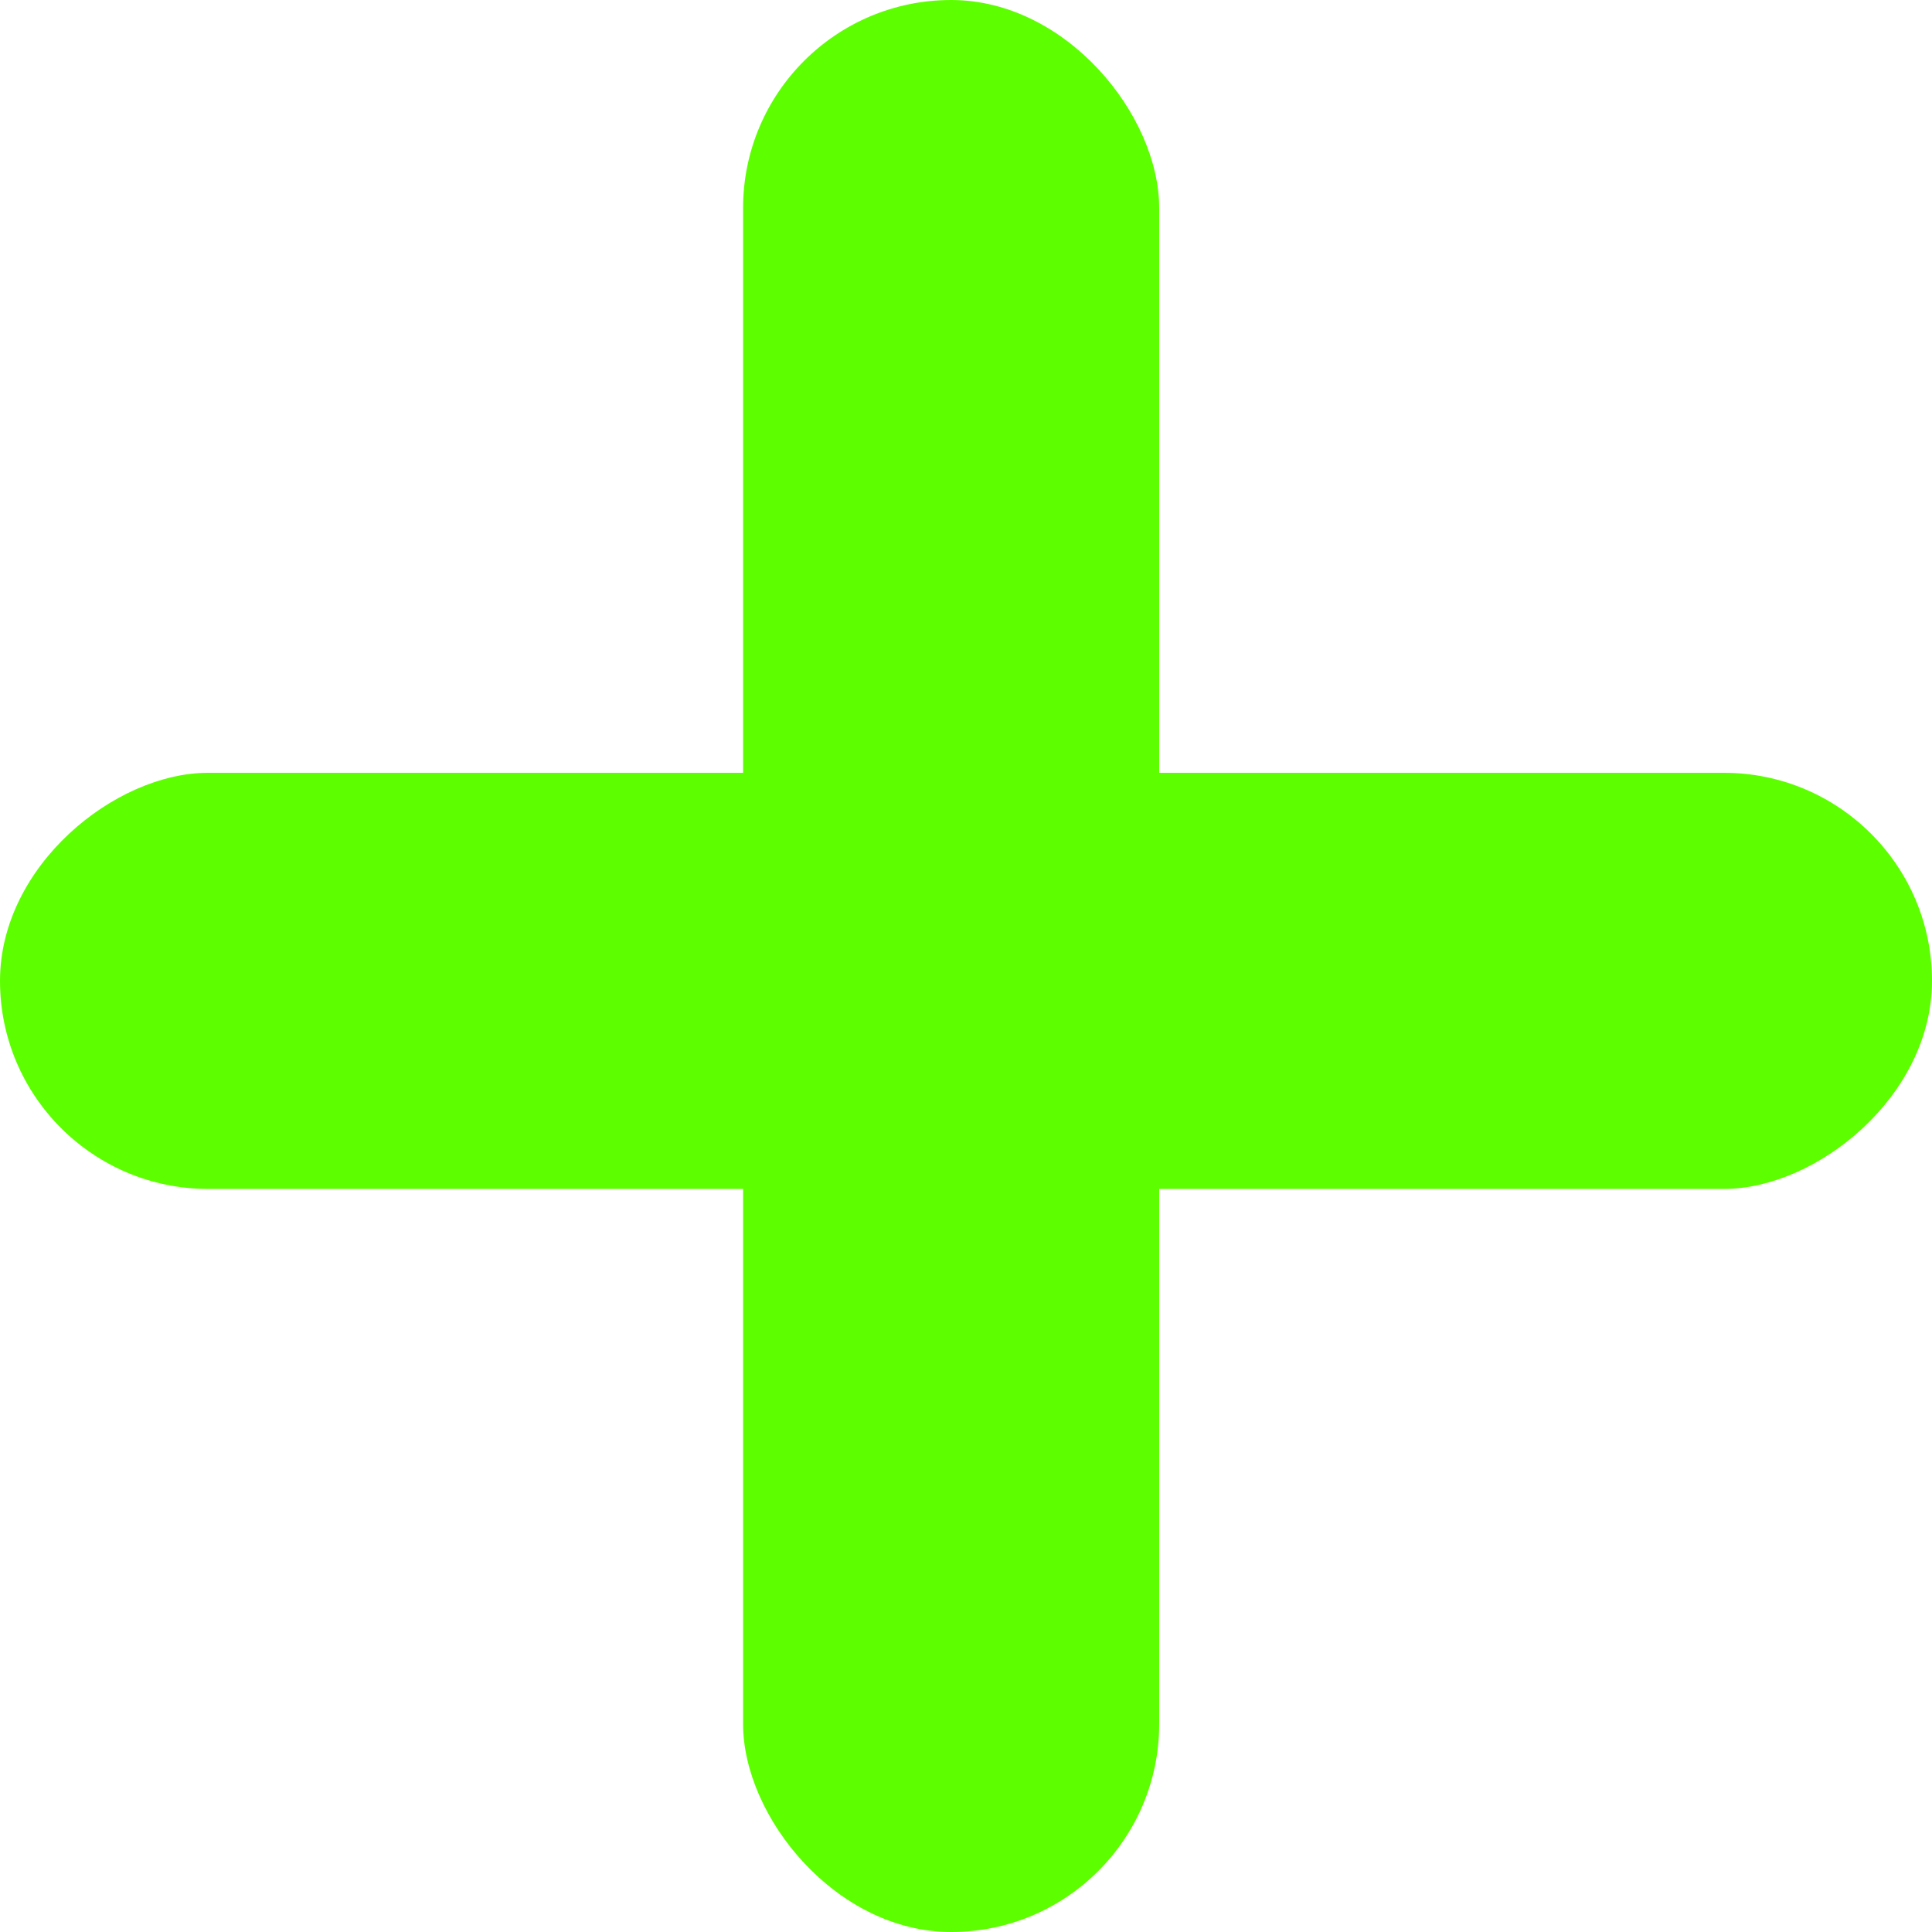 <svg xmlns="http://www.w3.org/2000/svg" width="65" height="65" viewBox="0 0 65 65">
  <g id="Grupo_12" data-name="Grupo 12" transform="translate(-804 -280)">
    <rect id="Rectángulo_30" data-name="Rectángulo 30" width="14" height="65" rx="7" transform="translate(829 280)" fill="#5dff00"/>
    <rect id="Rectángulo_31" data-name="Rectángulo 31" width="14" height="65" rx="7" transform="translate(869 306) rotate(90)" fill="#5dff00"/>
  </g>
</svg>
